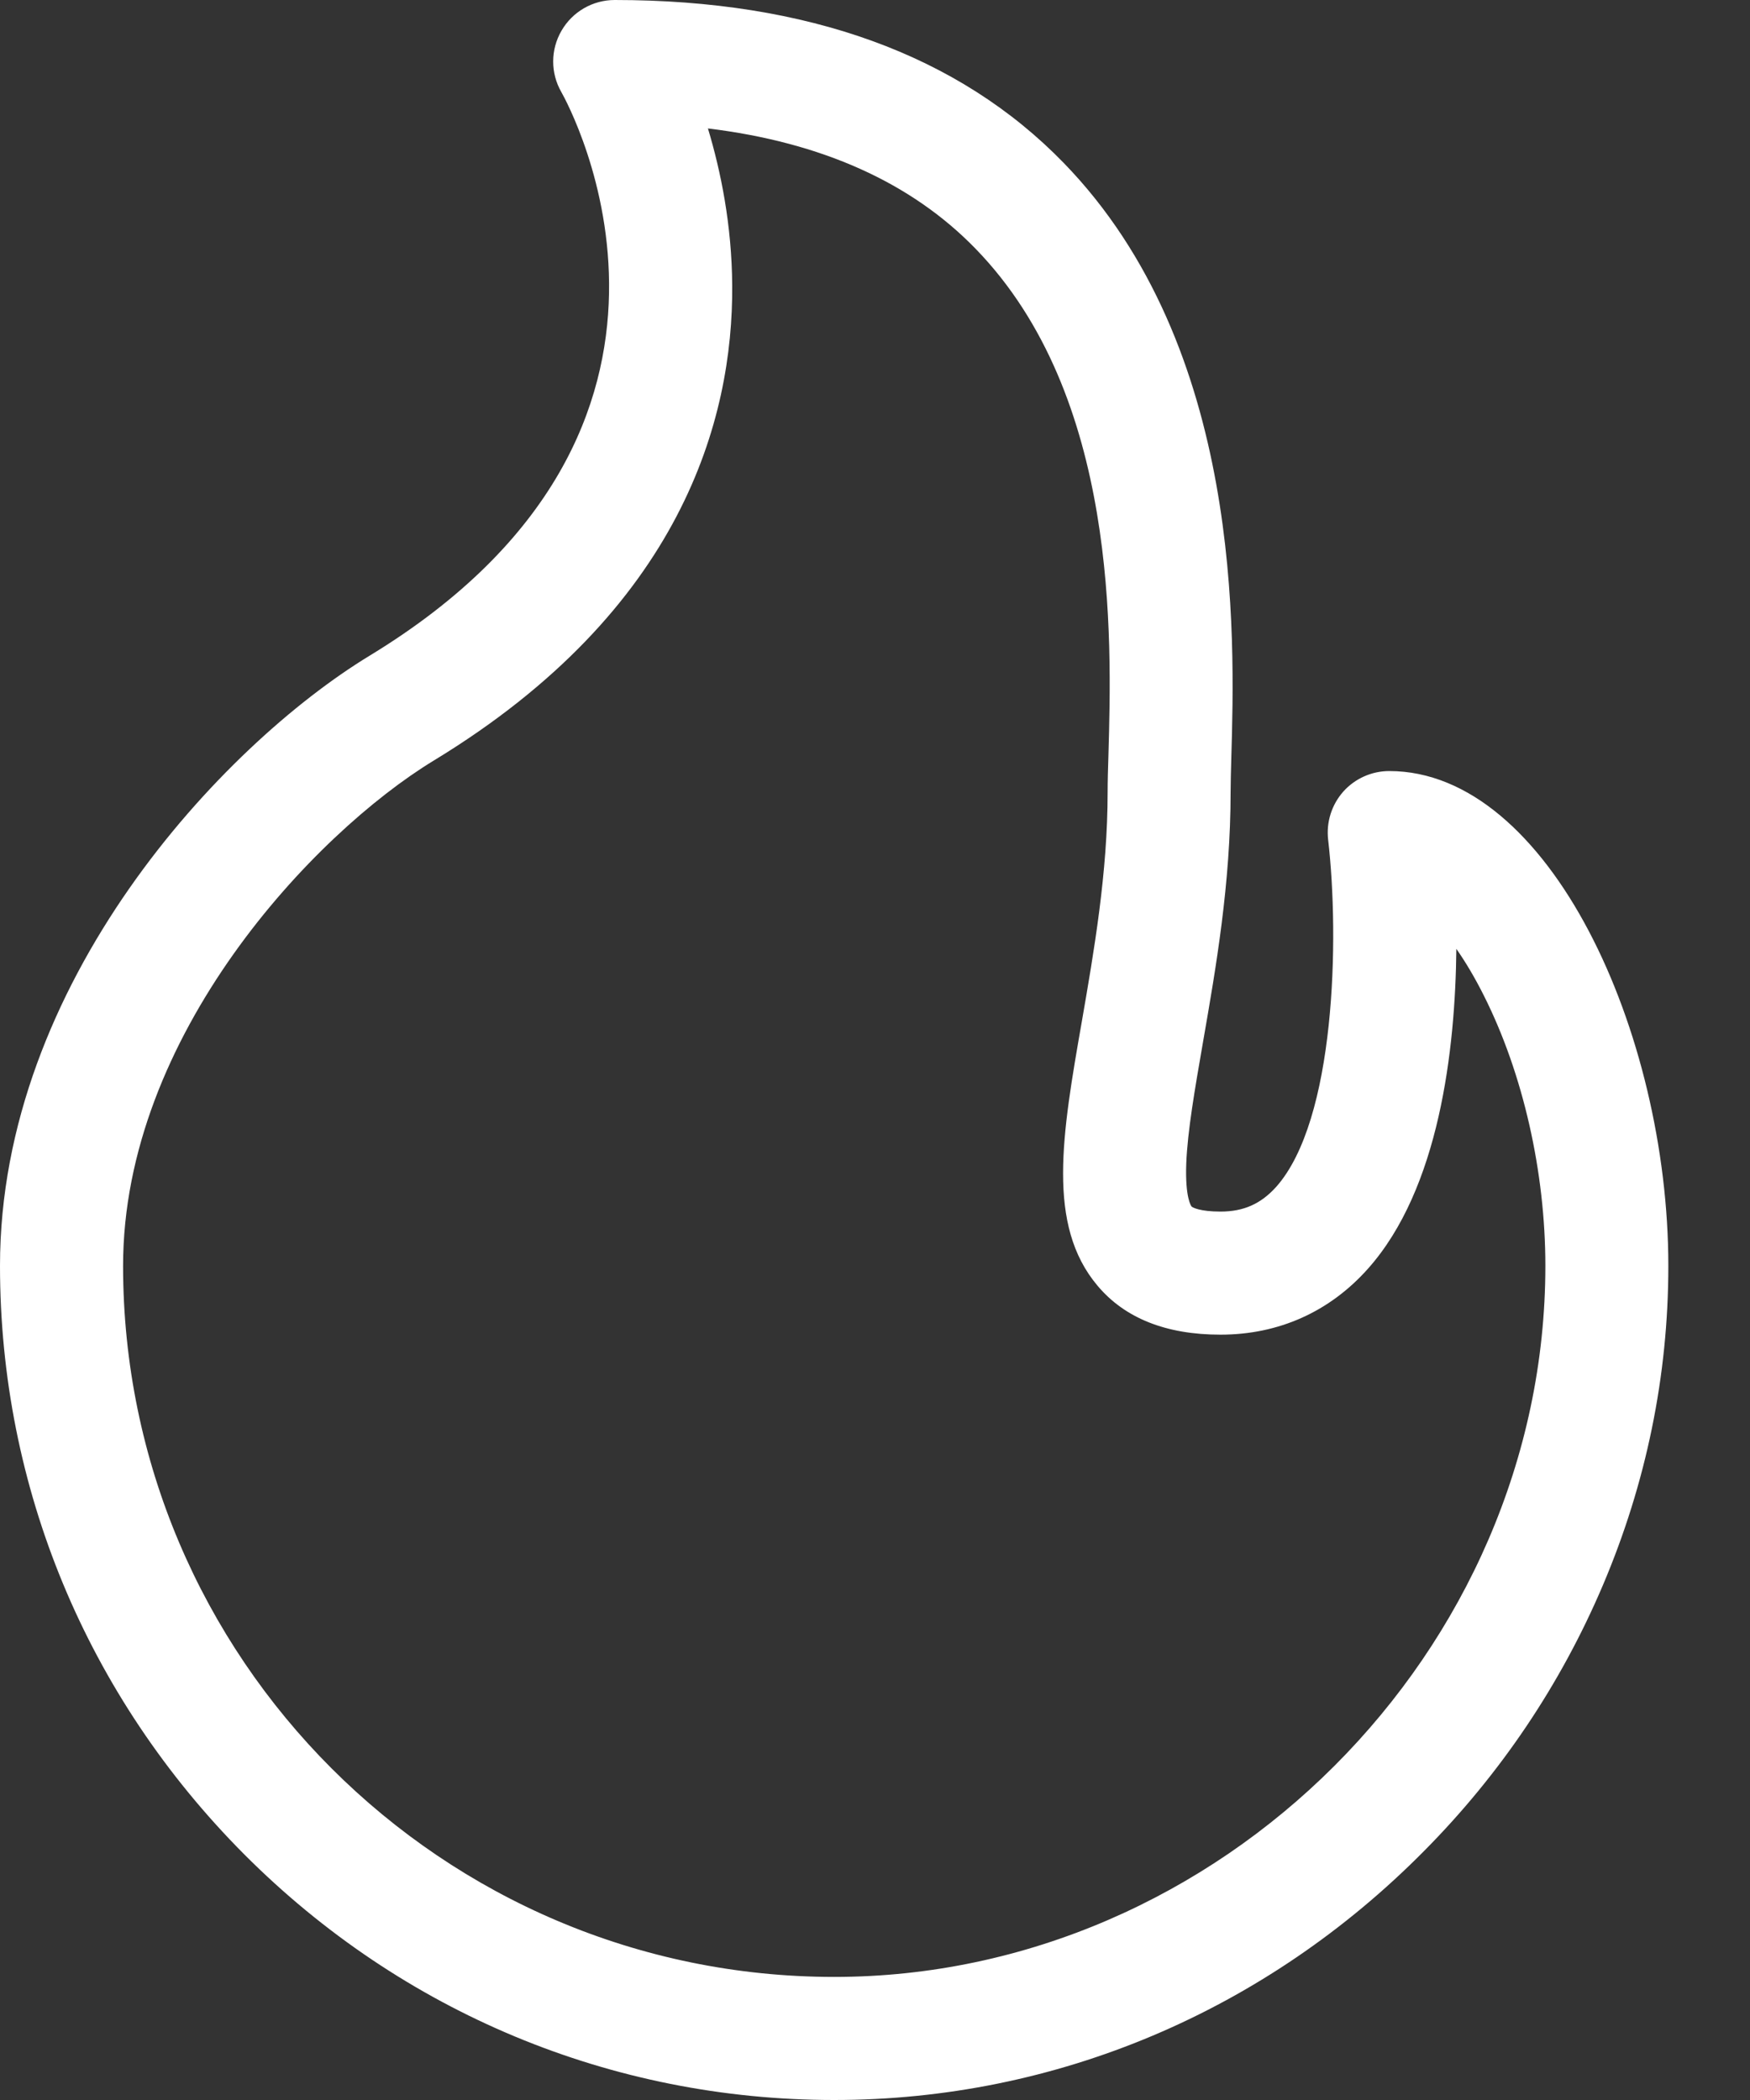 <svg width="15" height="18" viewBox="0 0 15 18" fill="none" xmlns="http://www.w3.org/2000/svg">
<rect x="0" y="0" width="15" height="18" fill="#333333" stroke="none"/>
<g id="Capa_1" clip-path="url(#clip0_1914_110553)">
<path id="Vector" d="M0 10.85C0 12.748 0.744 14.54 2.094 15.895C3.448 17.252 5.244 18 7.15 18C9.05 18 10.846 17.241 12.208 15.864C12.863 15.203 13.377 14.438 13.738 13.59C14.111 12.713 14.3 11.791 14.3 10.85C14.3 8.848 13.277 6.609 11.908 6.609C11.758 6.609 11.614 6.673 11.514 6.785C11.414 6.898 11.367 7.047 11.384 7.197C11.482 8.044 11.447 9.603 10.938 10.174C10.807 10.319 10.66 10.385 10.461 10.385C10.286 10.385 10.221 10.35 10.213 10.341C10.211 10.338 10.157 10.27 10.168 9.972C10.179 9.694 10.241 9.339 10.312 8.929C10.423 8.292 10.548 7.571 10.548 6.79C10.548 6.715 10.551 6.614 10.554 6.498C10.585 5.445 10.656 2.981 9.118 1.397C8.218 0.47 6.923 0 5.269 0C5.081 0 4.907 0.1 4.813 0.263C4.718 0.426 4.718 0.627 4.812 0.79C4.877 0.905 6.383 3.664 3.17 5.619C1.896 6.394 0 8.427 0 10.85ZM1.055 10.85C1.055 8.876 2.688 7.146 3.718 6.519C5.847 5.225 6.284 3.59 6.276 2.448C6.273 1.929 6.178 1.466 6.068 1.101C7.041 1.219 7.811 1.564 8.362 2.132C9.59 3.395 9.529 5.47 9.501 6.467C9.497 6.592 9.494 6.7 9.494 6.79C9.494 7.48 9.377 8.154 9.274 8.749C9.103 9.727 8.969 10.5 9.407 11.02C9.641 11.299 9.996 11.44 10.461 11.44C10.96 11.44 11.397 11.244 11.726 10.874C12.336 10.189 12.474 9.003 12.483 8.133C12.562 8.246 12.642 8.38 12.72 8.536C13.055 9.203 13.246 10.046 13.246 10.85C13.246 14.154 10.455 16.945 7.151 16.945C3.789 16.945 1.055 14.211 1.055 10.85H1.055Z" fill="white"/>
</g>
<defs>
<clipPath id="clip0_1914_110553">
<rect width="14.301" height="18" fill="white"/>
</clipPath>
</defs>
</svg>
